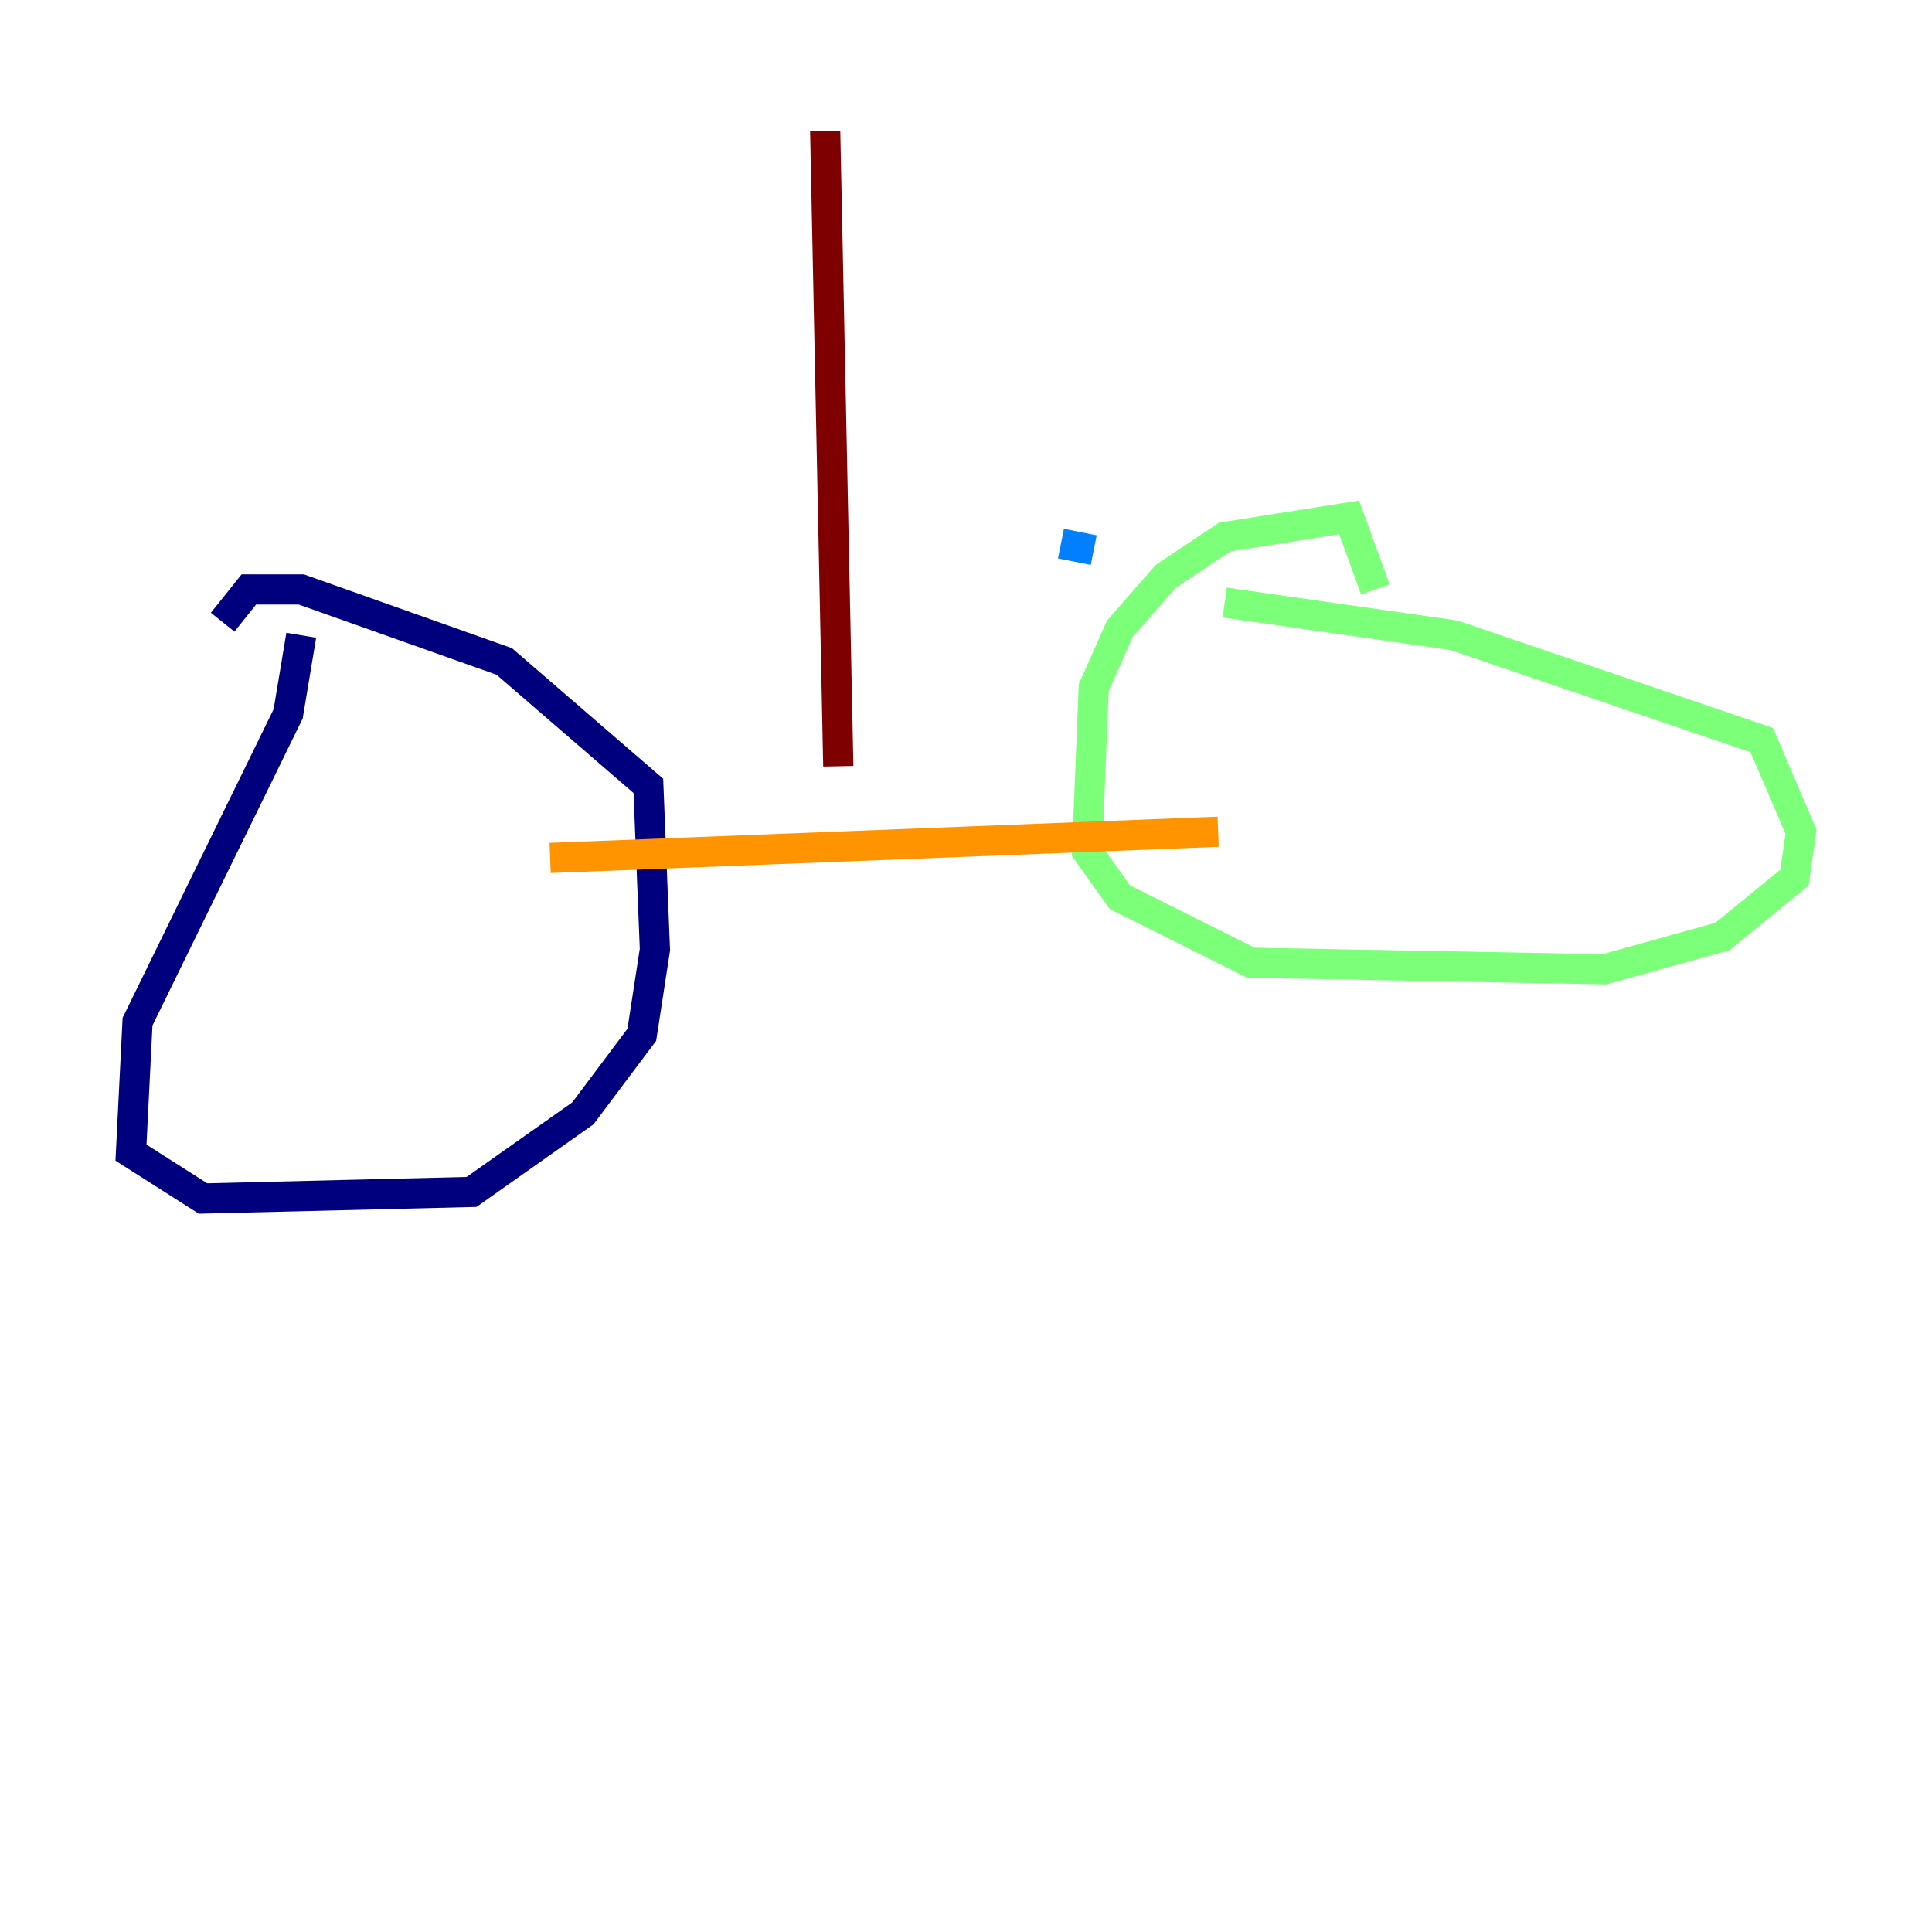 <?xml version="1.0" encoding="utf-8" ?>
<svg baseProfile="tiny" height="128" version="1.2" viewBox="0,0,128,128" width="128" xmlns="http://www.w3.org/2000/svg" xmlns:ev="http://www.w3.org/2001/xml-events" xmlns:xlink="http://www.w3.org/1999/xlink"><defs /><polyline fill="none" points="19.959,42.088 19.091,47.295 9.112,67.688 8.678,76.366 13.451,79.403 31.241,78.969 38.617,73.763 42.522,68.556 43.39,62.915 42.956,52.068 33.41,43.824 19.959,39.051 16.488,39.051 14.752,41.22" stroke="#00007f" stroke-width="2" /><polyline fill="none" points="70.291,36.014 72.461,36.447" stroke="#0080ff" stroke-width="2" /><polyline fill="none" points="91.119,39.051 89.383,34.278 81.139,35.58 77.234,38.183 74.197,41.654 72.461,45.559 72.027,56.407 74.197,59.444 82.875,63.783 106.305,64.217 114.115,62.047 118.888,58.142 119.322,55.105 116.719,49.031 96.325,42.088 81.139,39.919" stroke="#7cff79" stroke-width="2" /><polyline fill="none" points="36.447,56.841 80.705,55.105" stroke="#ff9400" stroke-width="2" /><polyline fill="none" points="55.539,50.766 54.671,8.678" stroke="#7f0000" stroke-width="2" /></svg>